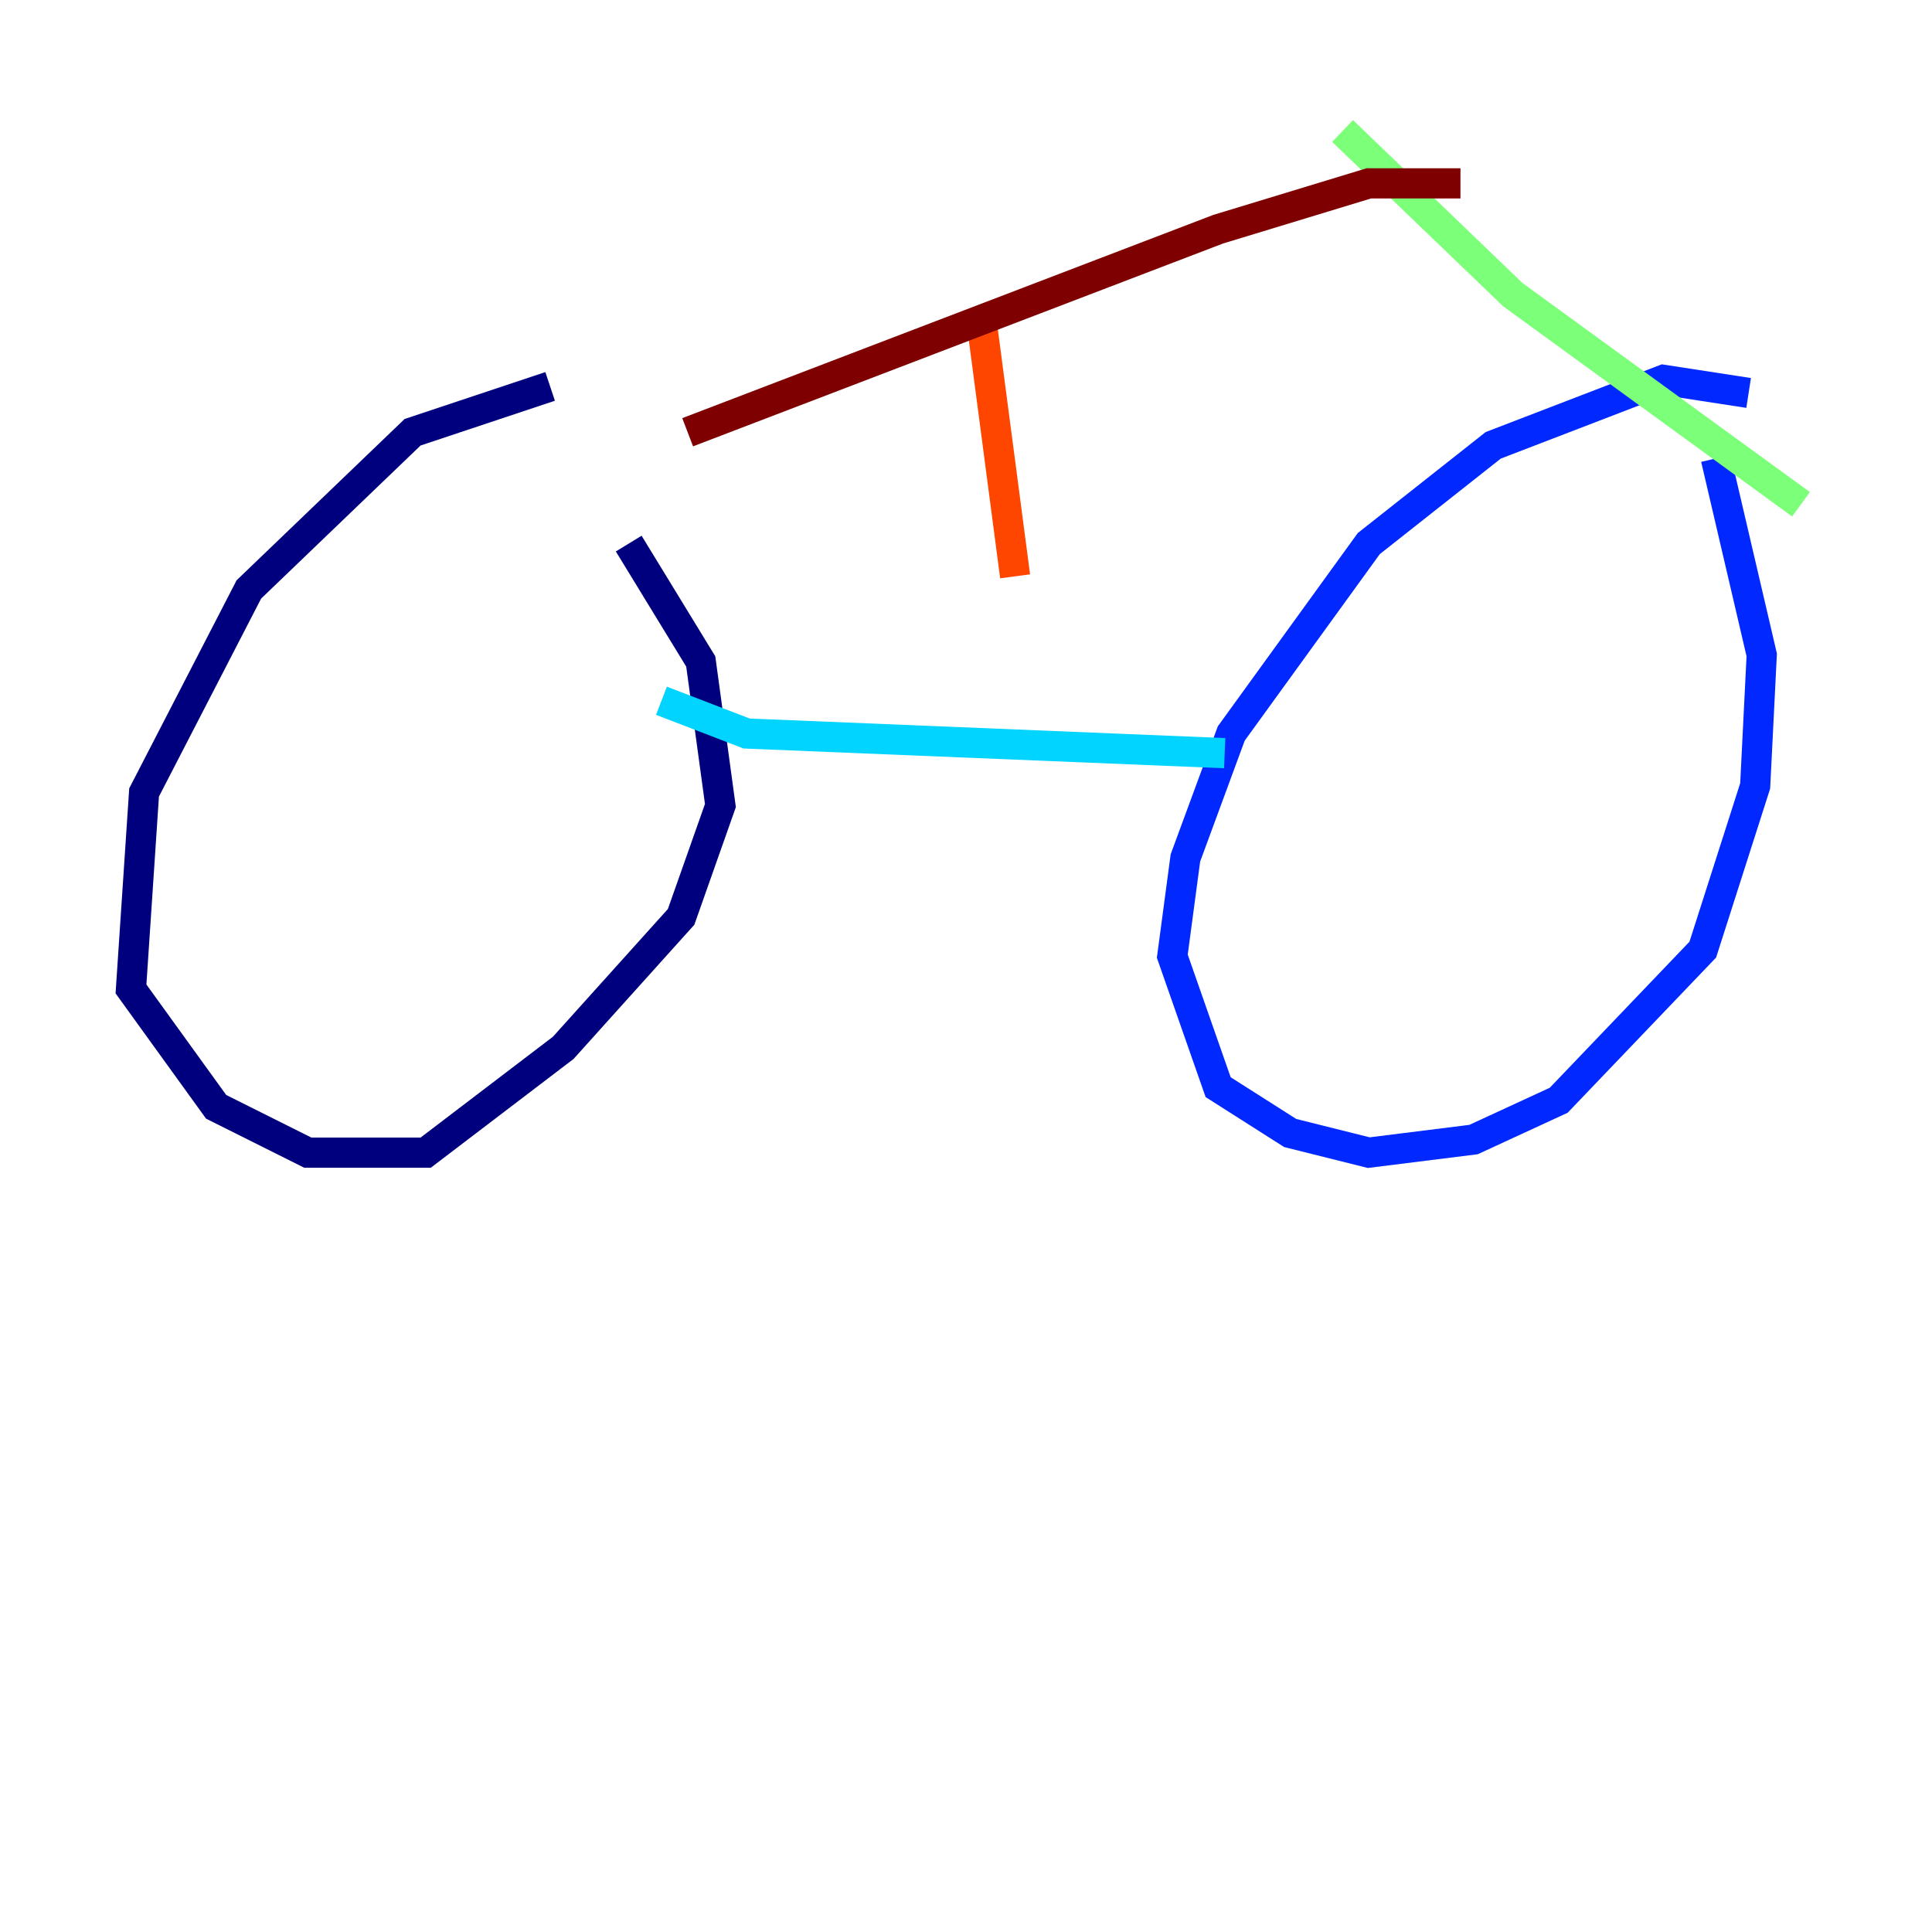 <?xml version="1.0" encoding="utf-8" ?>
<svg baseProfile="tiny" height="128" version="1.2" viewBox="0,0,128,128" width="128" xmlns="http://www.w3.org/2000/svg" xmlns:ev="http://www.w3.org/2001/xml-events" xmlns:xlink="http://www.w3.org/1999/xlink"><defs /><polyline fill="none" points="36.447,25.6 27.336,28.637 16.488,39.051 9.546,52.502 8.678,65.519 14.319,73.329 20.393,76.366 28.203,76.366 37.315,69.424 45.125,60.746 47.729,53.37 46.427,43.824 41.654,36.014" stroke="#00007f" stroke-width="2" /><polyline fill="none" points="115.851,26.034 110.21,25.166 98.929,29.505 90.685,36.014 81.573,48.597 78.536,56.841 77.668,63.349 80.705,72.027 85.478,75.064 90.685,76.366 97.627,75.498 103.268,72.895 112.814,62.915 116.285,52.068 116.719,43.39 113.681,30.373" stroke="#0028ff" stroke-width="2" /><polyline fill="none" points="43.824,46.427 49.464,48.597 81.139,49.898" stroke="#00d4ff" stroke-width="2" /><polyline fill="none" points="88.949,8.678 100.231,19.525 119.322,33.41" stroke="#7cff79" stroke-width="2" /><polyline fill="none" points="77.234,28.203 77.234,28.203" stroke="#ffe500" stroke-width="2" /><polyline fill="none" points="65.085,21.695 67.254,38.183" stroke="#ff4600" stroke-width="2" /><polyline fill="none" points="96.759,12.149 90.685,12.149 80.705,15.186 45.559,28.637" stroke="#7f0000" stroke-width="2" /></svg>